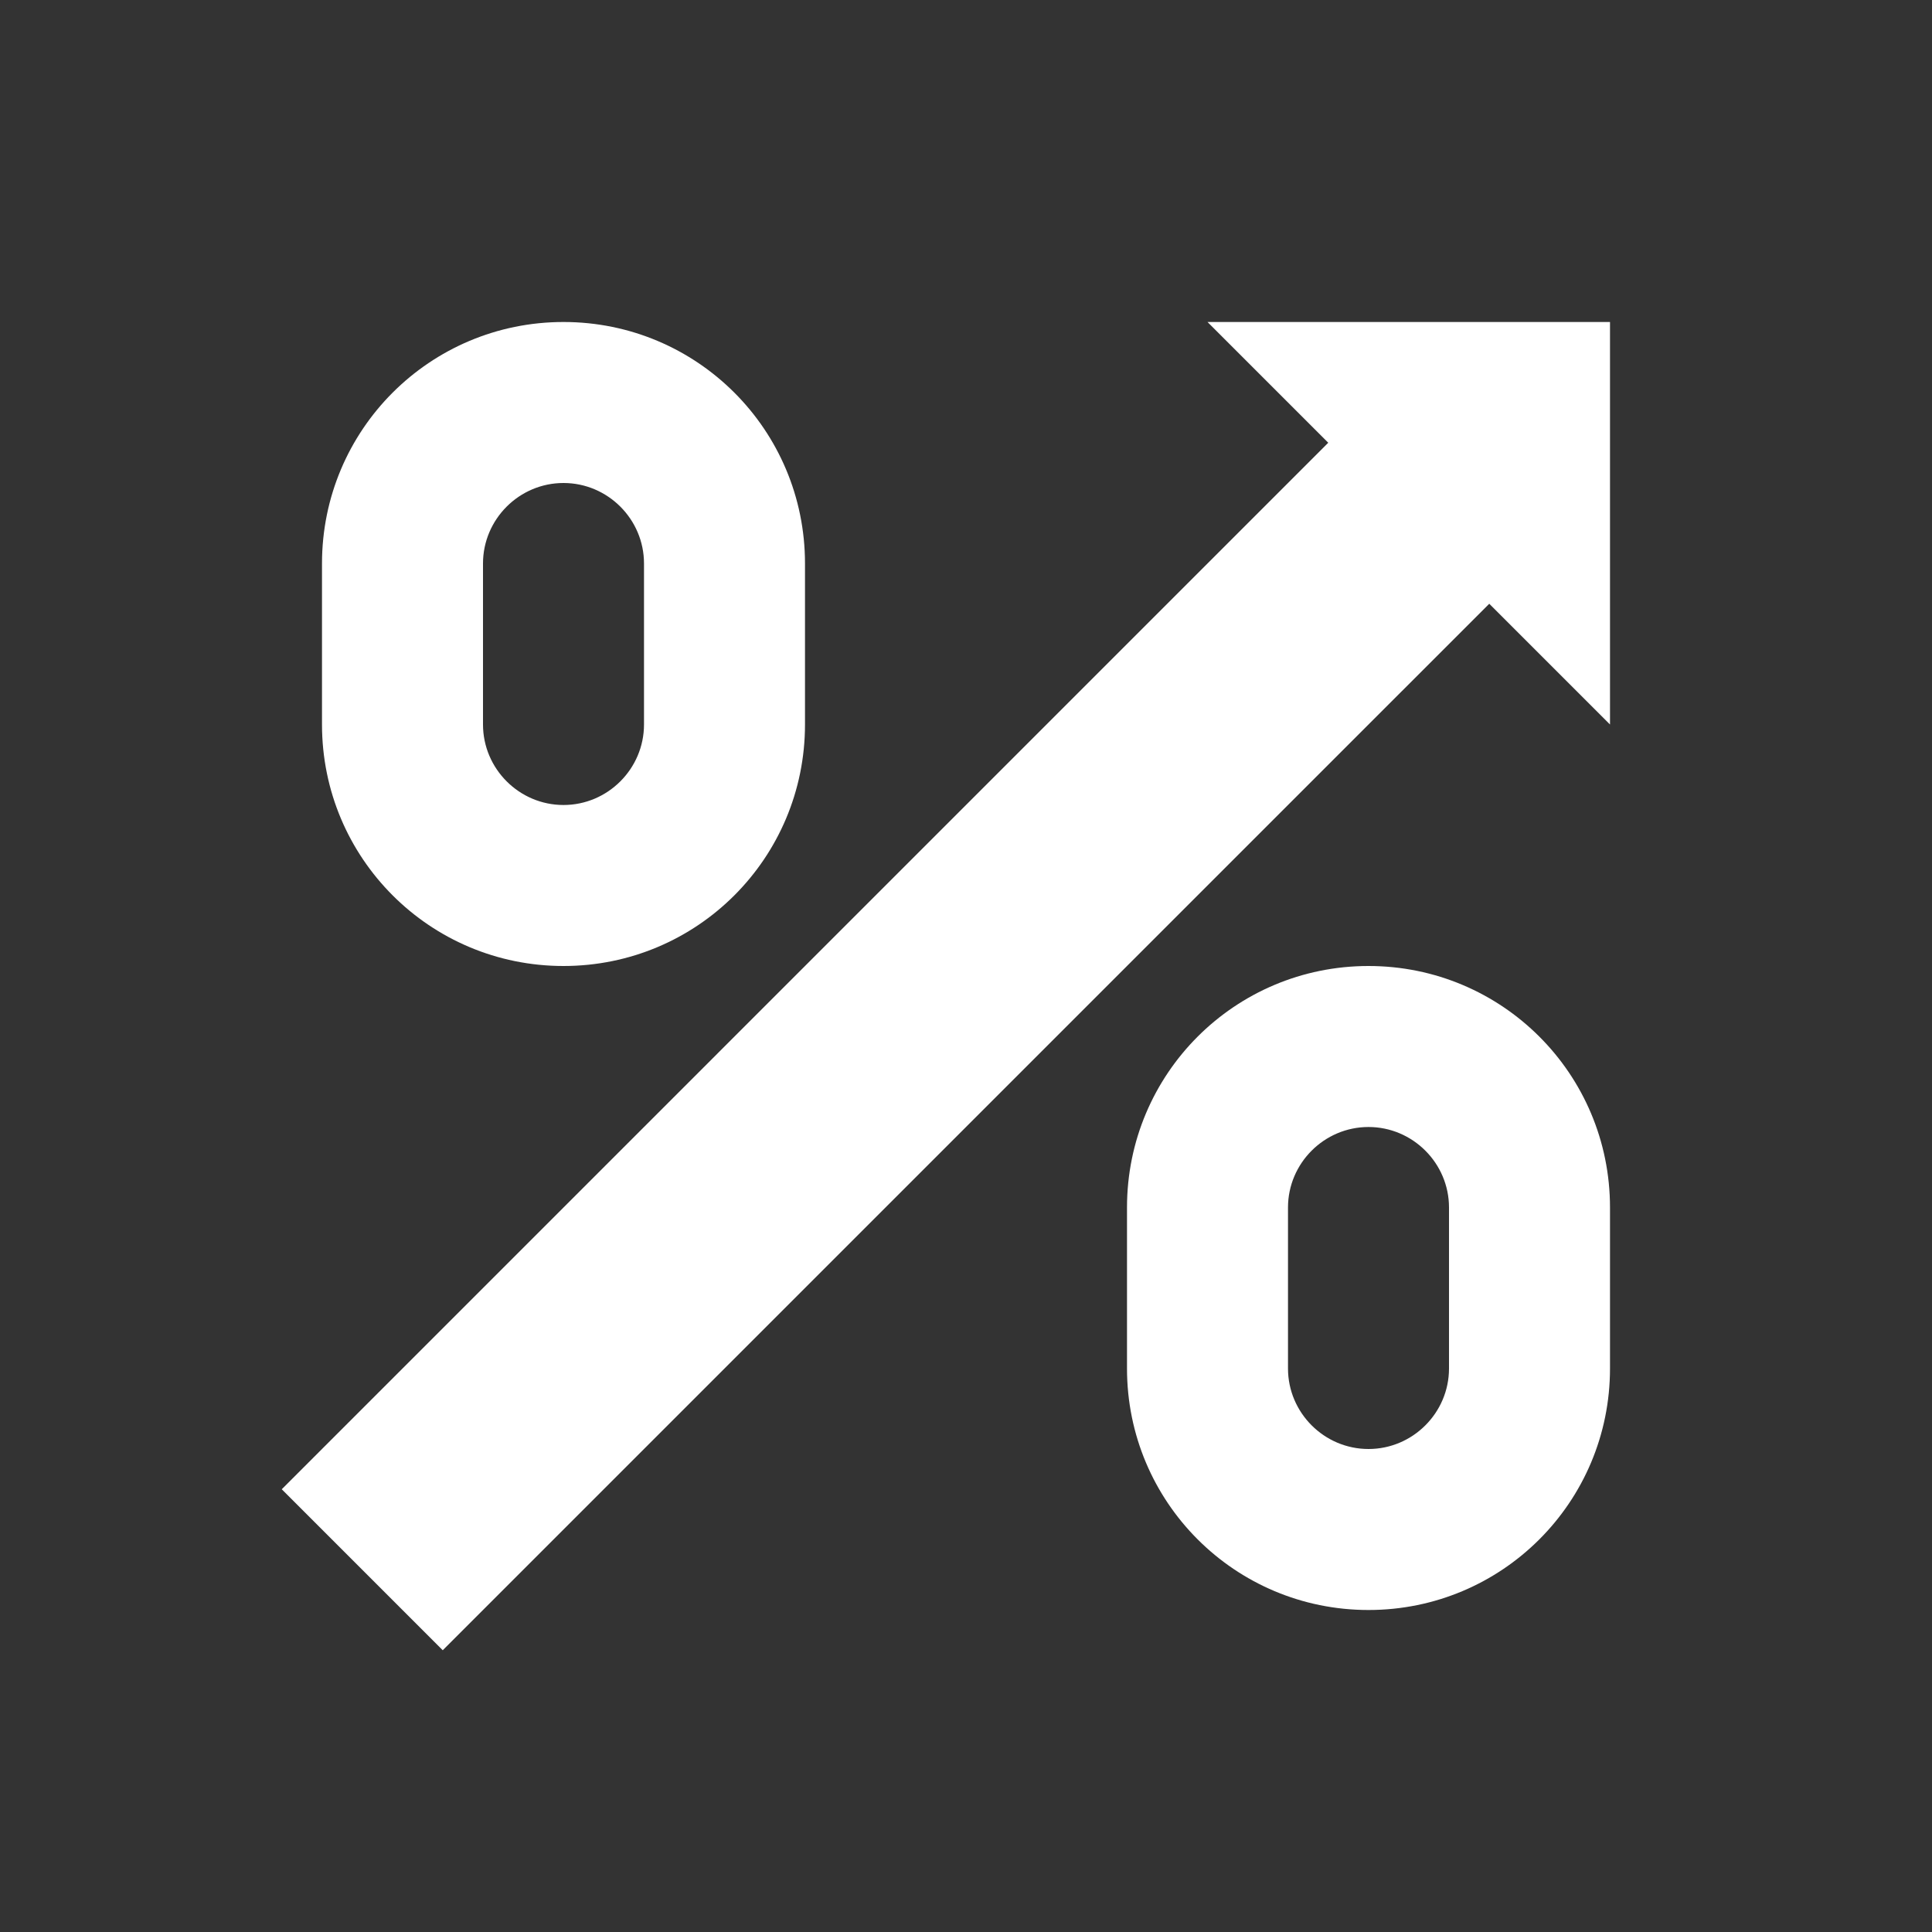 <?xml version="1.0" encoding="UTF-8"?><!DOCTYPE svg PUBLIC "-//W3C//DTD SVG 1.1//EN" "http://www.w3.org/Graphics/SVG/1.1/DTD/svg11.dtd"><svg xmlns="http://www.w3.org/2000/svg" xmlns:xlink="http://www.w3.org/1999/xlink" version="1.1" width="512" height="512" viewBox="0 0 512 512"><rect x="0" y="0" width="512" height="512" fill="#333333" stroke="none"/>    <path fill="#ffffff" transform="scale(1, -1) translate(0, -448)" glyph-name="margin" unicode="&#xF353;" horiz-adv-x="512" d=" M426.667 362.667V256L394.667 288L117.333 10.667L74.667 53.333L352 330.667L320 362.667H426.667M362.667 21.333C327.253 21.333 298.667 49.92 298.667 85.333V128C298.667 163.413 327.253 192 362.667 192S426.667 163.413 426.667 128V85.333C426.667 49.92 398.08 21.333 362.667 21.333M362.667 149.333C350.933 149.333 341.333 139.733 341.333 128V85.333C341.333 73.6 350.933 64 362.667 64S384 73.6 384 85.333V128C384 139.733 374.4 149.333 362.667 149.333M149.333 192C113.92 192 85.333 220.587 85.333 256V298.667C85.333 334.08 113.92 362.667 149.333 362.667S213.333 334.08 213.333 298.667V256C213.333 220.587 184.747 192 149.333 192M149.333 320C137.6 320 128 310.4 128 298.667V256C128 244.267 137.6 234.667 149.333 234.667S170.667 244.267 170.667 256V298.667C170.667 310.4 161.067 320 149.333 320z" /></svg>